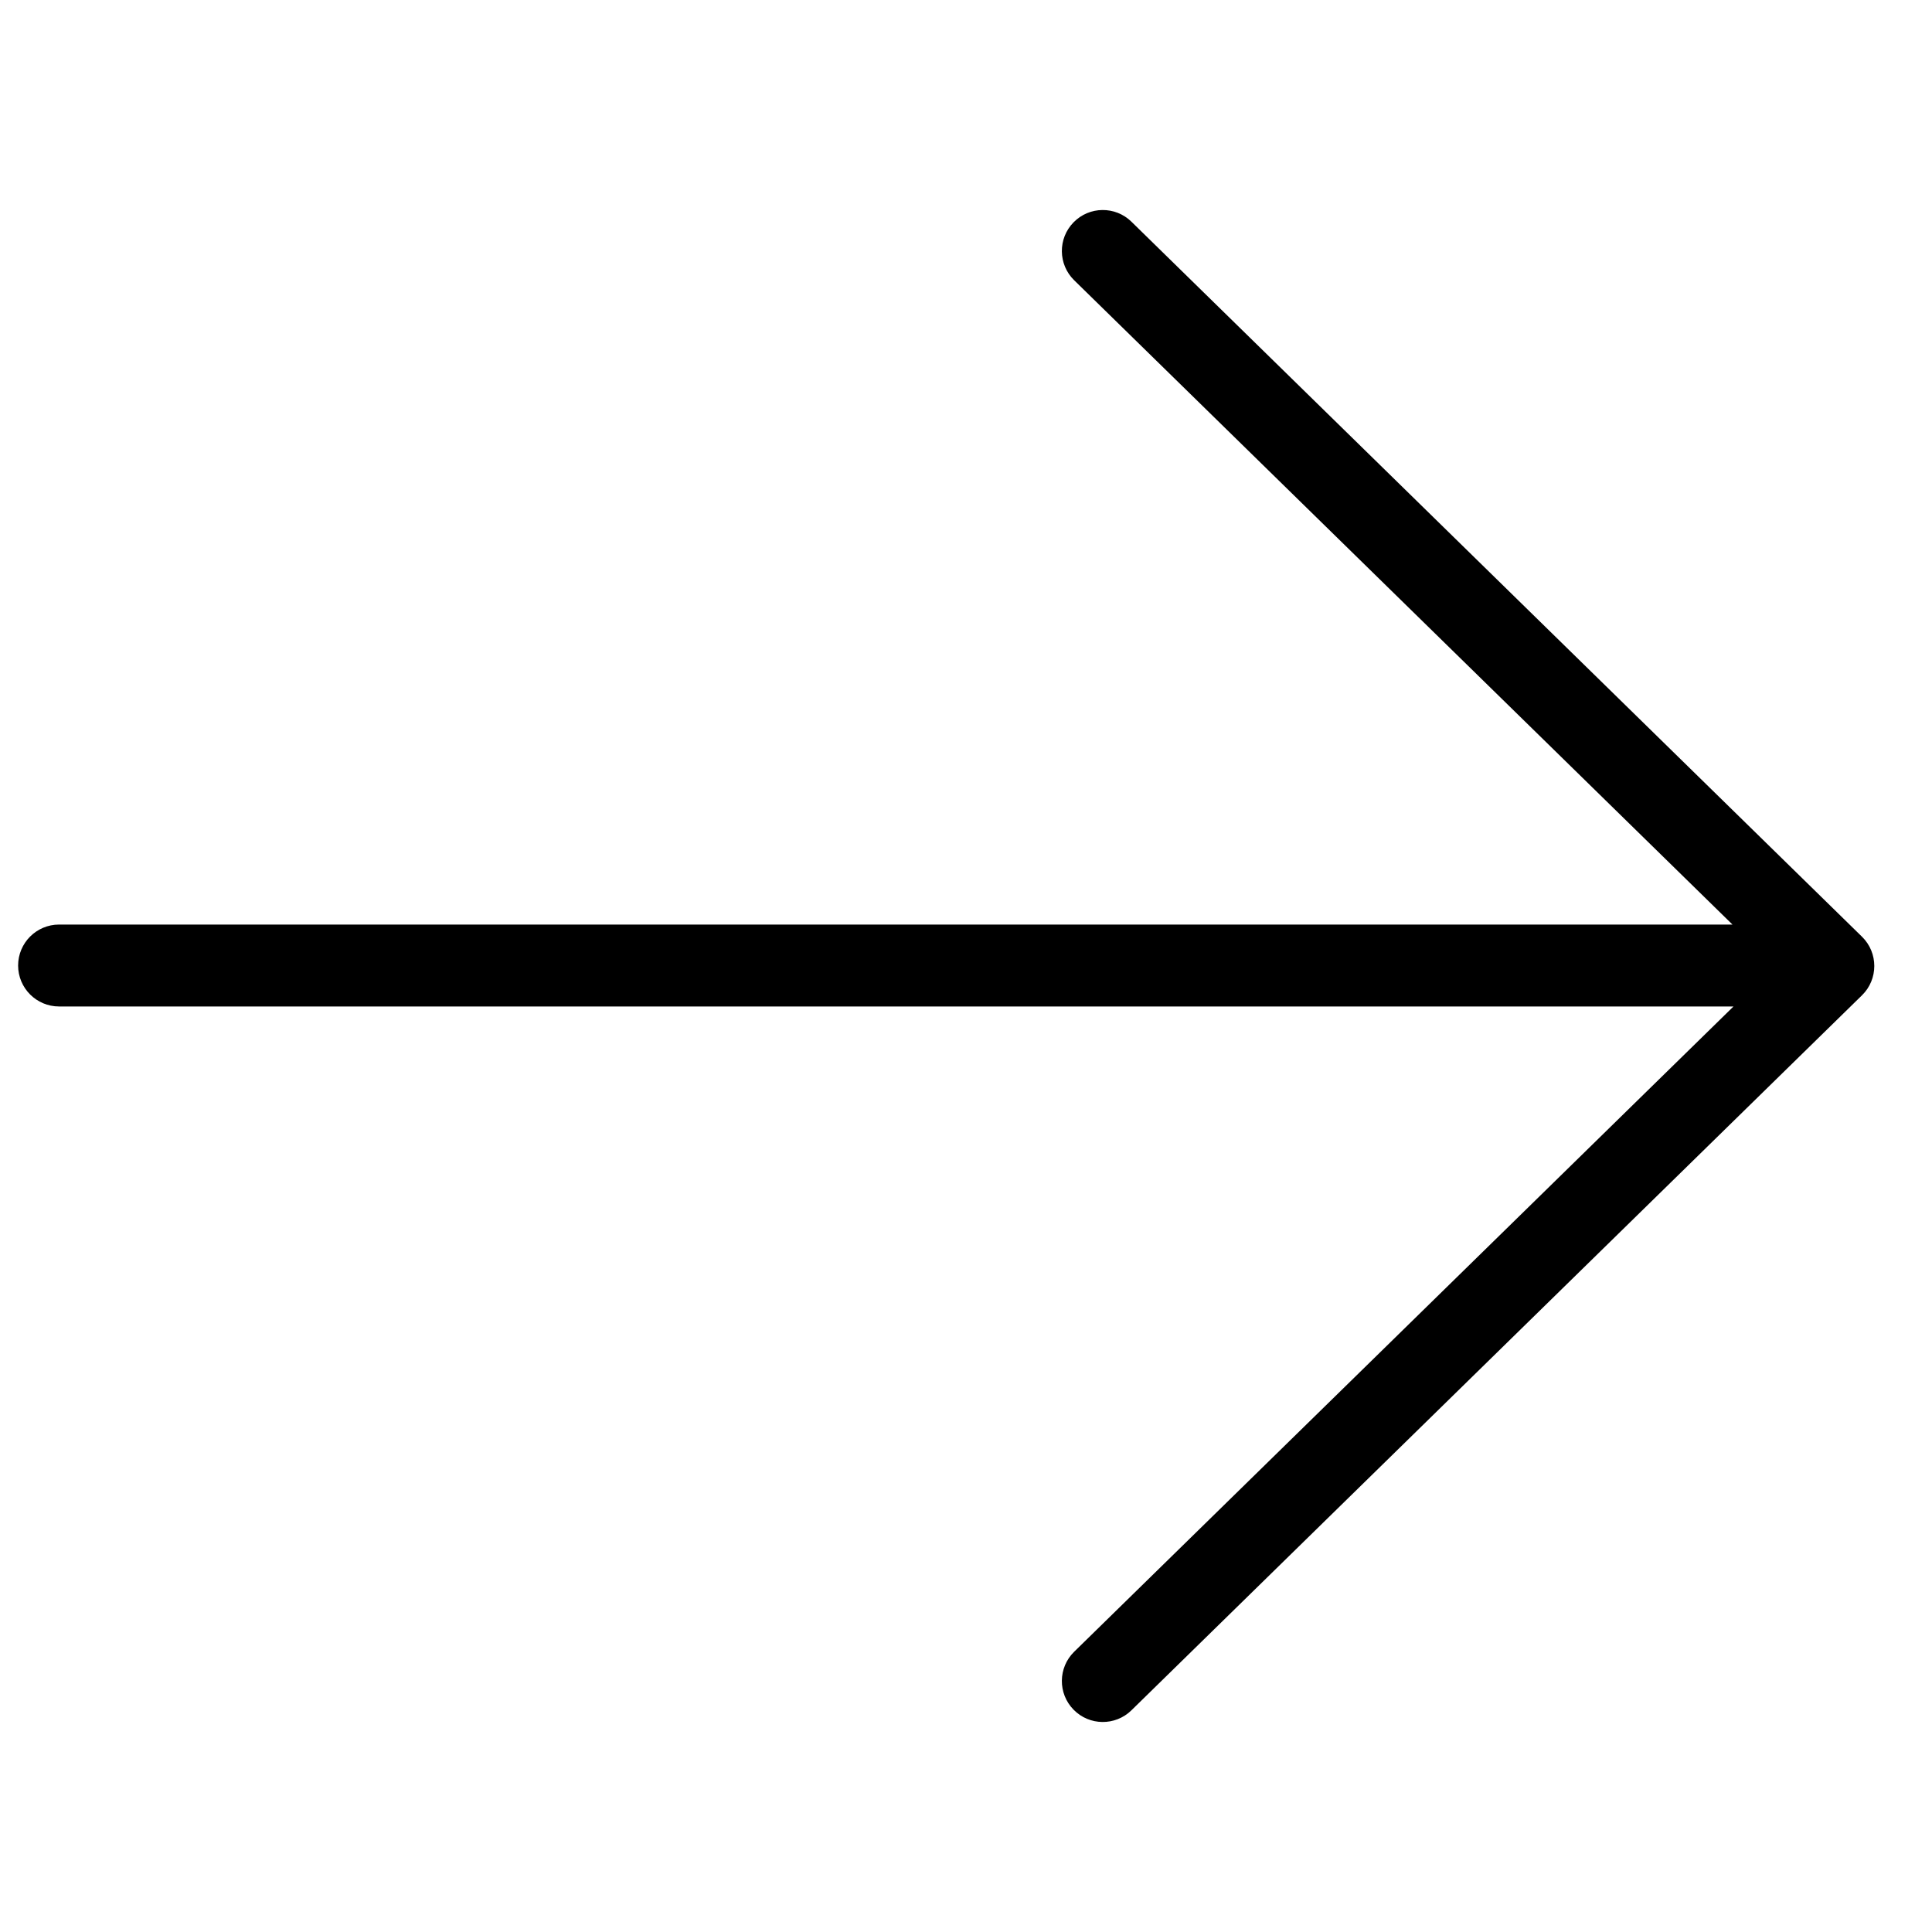 <?xml version="1.0" encoding="UTF-8"?>
<svg width="40px" height="40px" viewBox="0 0 40 40" version="1.1" xmlns="http://www.w3.org/2000/svg" xmlns:xlink="http://www.w3.org/1999/xlink">
    <!-- Generator: Sketch 50.2 (55047) - http://www.bohemiancoding.com/sketch -->
    <title>icon/arrow/right/white</title>
    <desc>Created with Sketch.</desc>
    <defs></defs>
    <g id="icon/arrow/right/white" stroke="none" stroke-width="1" fill="none" fill-rule="evenodd">
        <path d="M35.869,19.142 L22.239,5.802 C21.905,5.474 21.899,4.938 22.227,4.603 C22.554,4.268 23.091,4.263 23.425,4.59 L38.551,19.394 C38.89,19.727 38.89,20.273 38.551,20.606 L23.425,35.41 C23.091,35.737 22.554,35.732 22.227,35.397 C21.899,35.062 21.905,34.526 22.239,34.198 L35.89,20.838 L1.223,20.838 C0.755,20.838 0.375,20.458 0.375,19.99 C0.375,19.522 0.755,19.142 1.223,19.142 L35.869,19.142 Z" id="Combined-Shape" fill="#000" fill-rule="nonzero"></path>
    </g>
</svg>